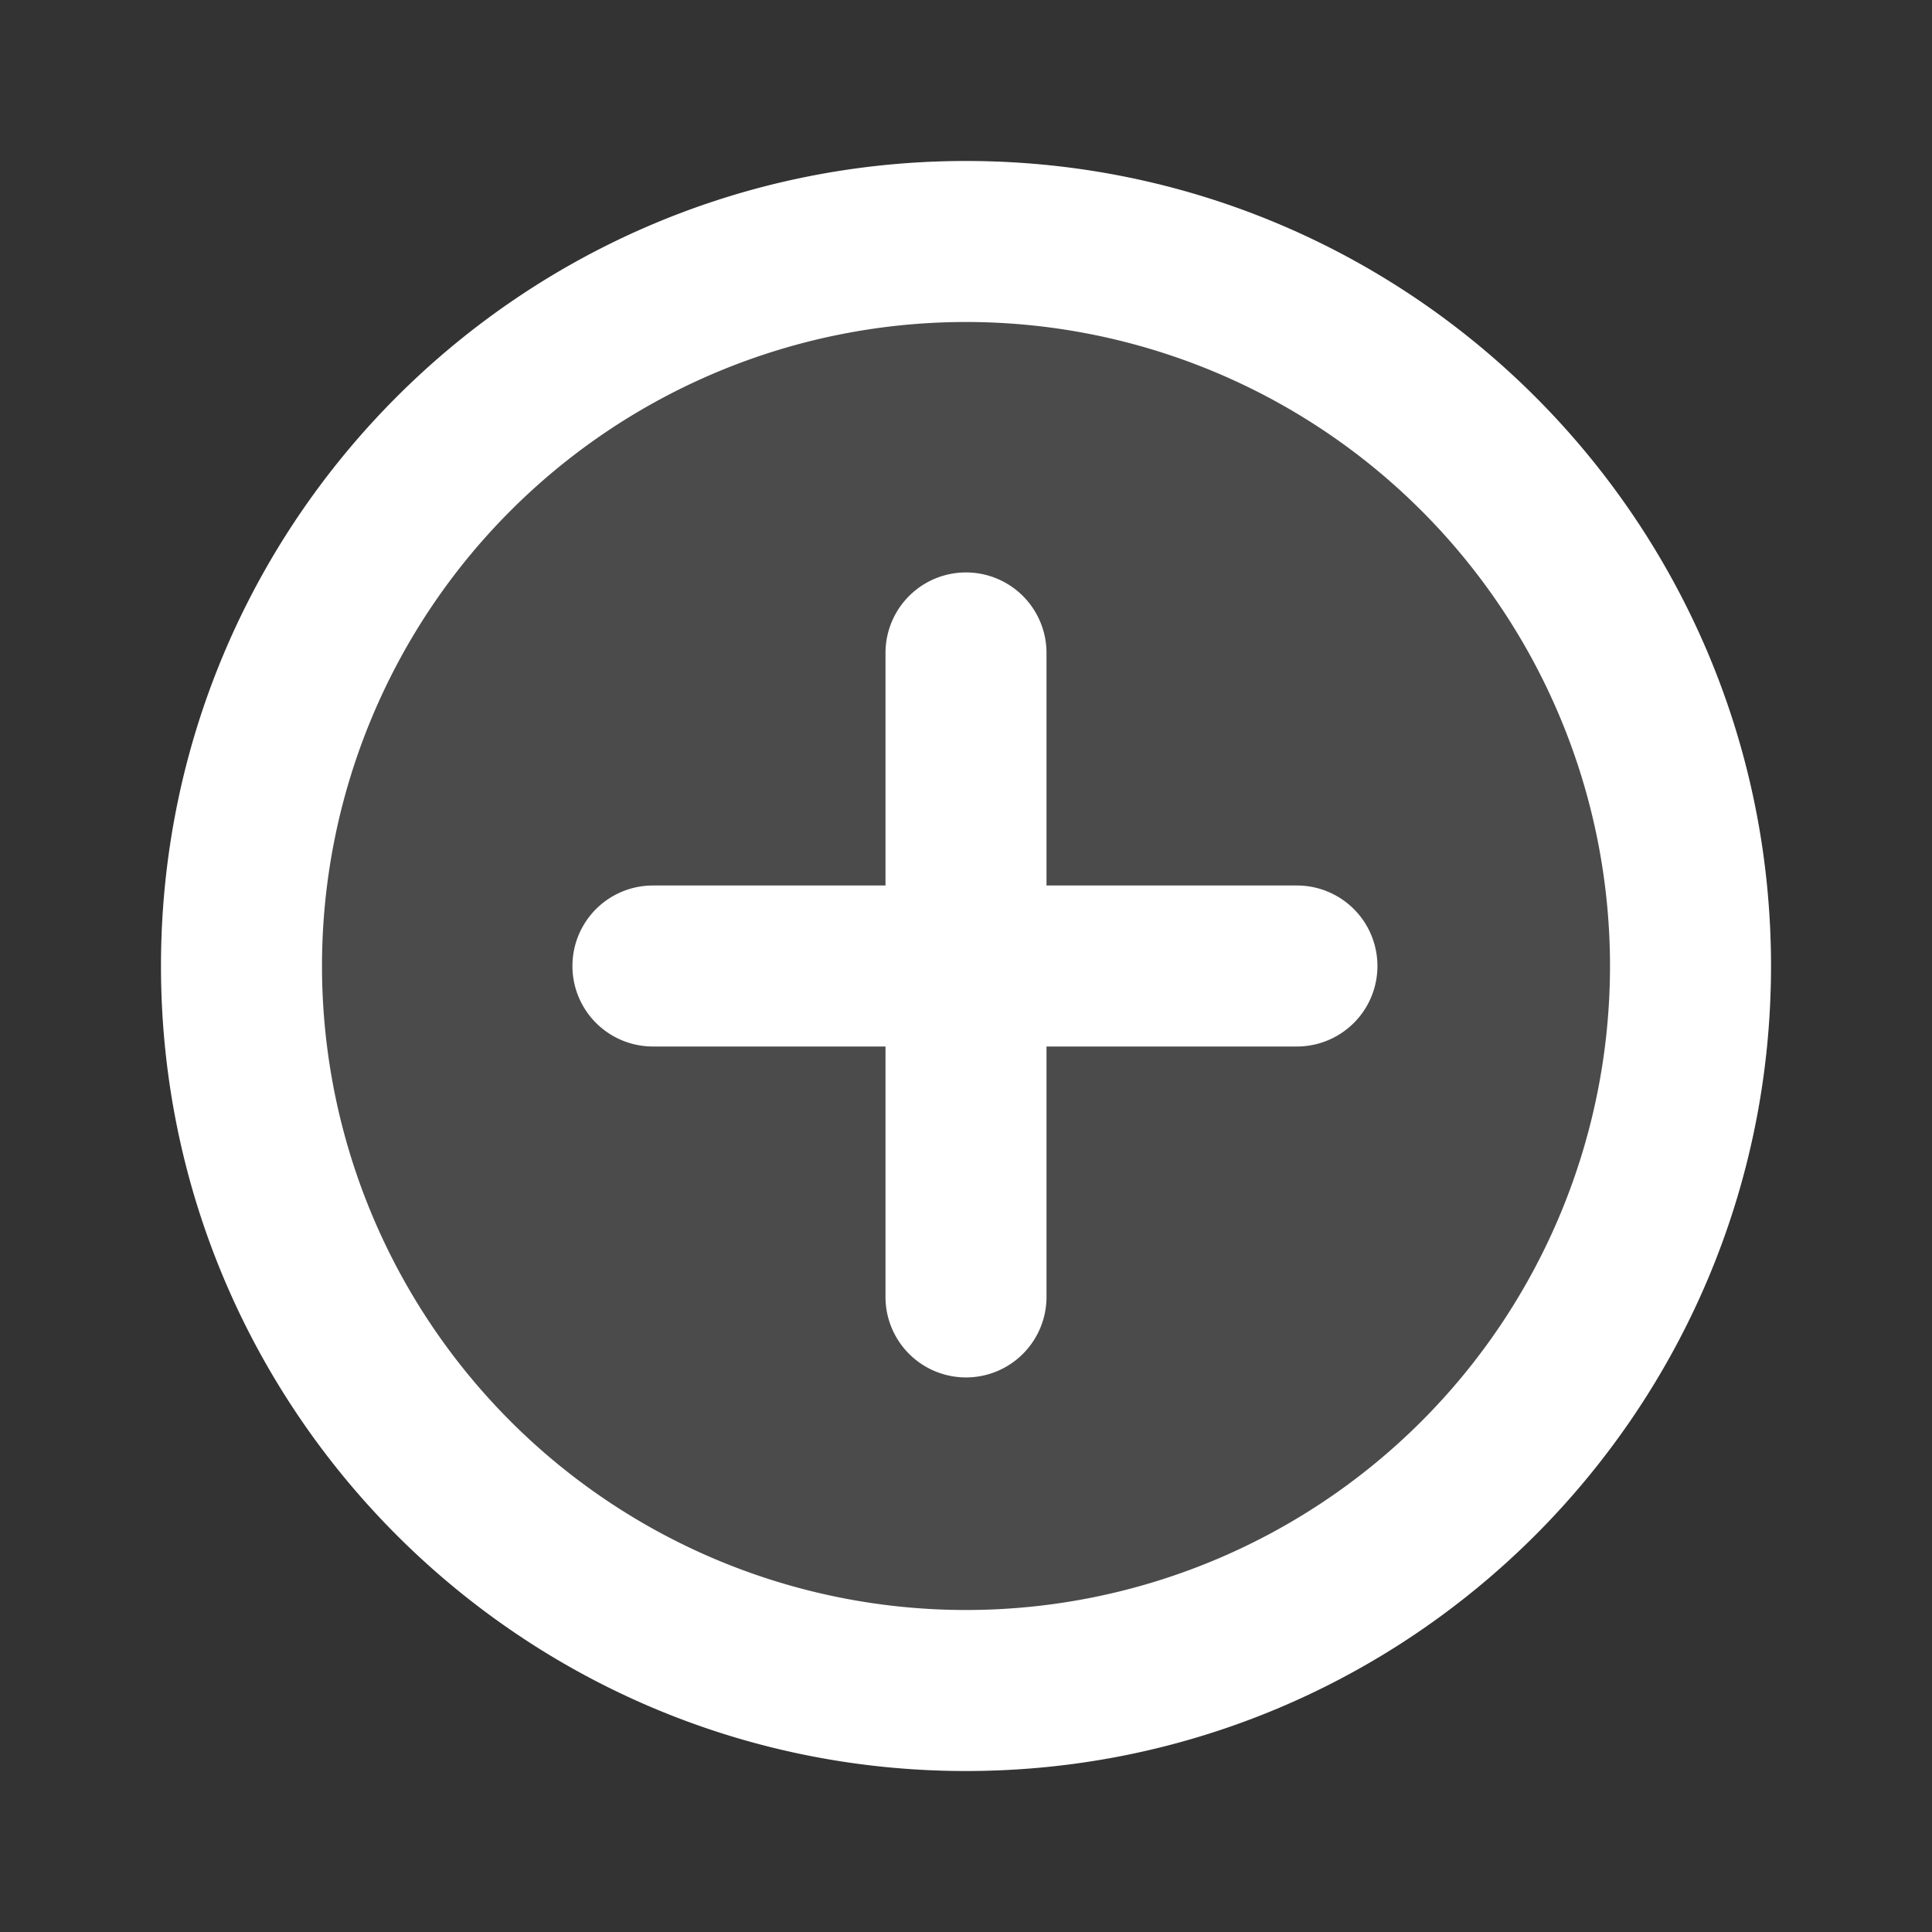 <?xml version="1.0" encoding="utf-8"?>
<svg fill="#FFFFFF" viewBox="0 0 24 24" xmlns="http://www.w3.org/2000/svg">
<rect x="0" y="0" width="24" height="24" fill="#333333" stroke="none"/>
<path _ngcontent-ng-c1909134112="" d="M2 12C2 6.477 6.477 2 12 2s10 4.477 10 10-4.477 10-10 10S2 17.523 2 12Z" opacity=".12" style="color: inherit"/>
<path _ngcontent-ng-c1909134112="" clip-rule="evenodd" d="M12 4a8 8 0 1 0 0 16 8 8 0 0 0 0-16ZM2 12C2 6.477 6.477 2 12 2s10 4.477 10 10-4.477 10-10 10S2 17.523 2 12Zm10-4.889a1 1 0 0 1 1 1V11h3.111a1 1 0 1 1 0 2H13v3.111a1 1 0 1 1-2 0V13H8.111a1 1 0 1 1 0-2H11V8.111a1 1 0 0 1 1-1Z" fill-rule="evenodd" style="color: inherit"/>
</svg>